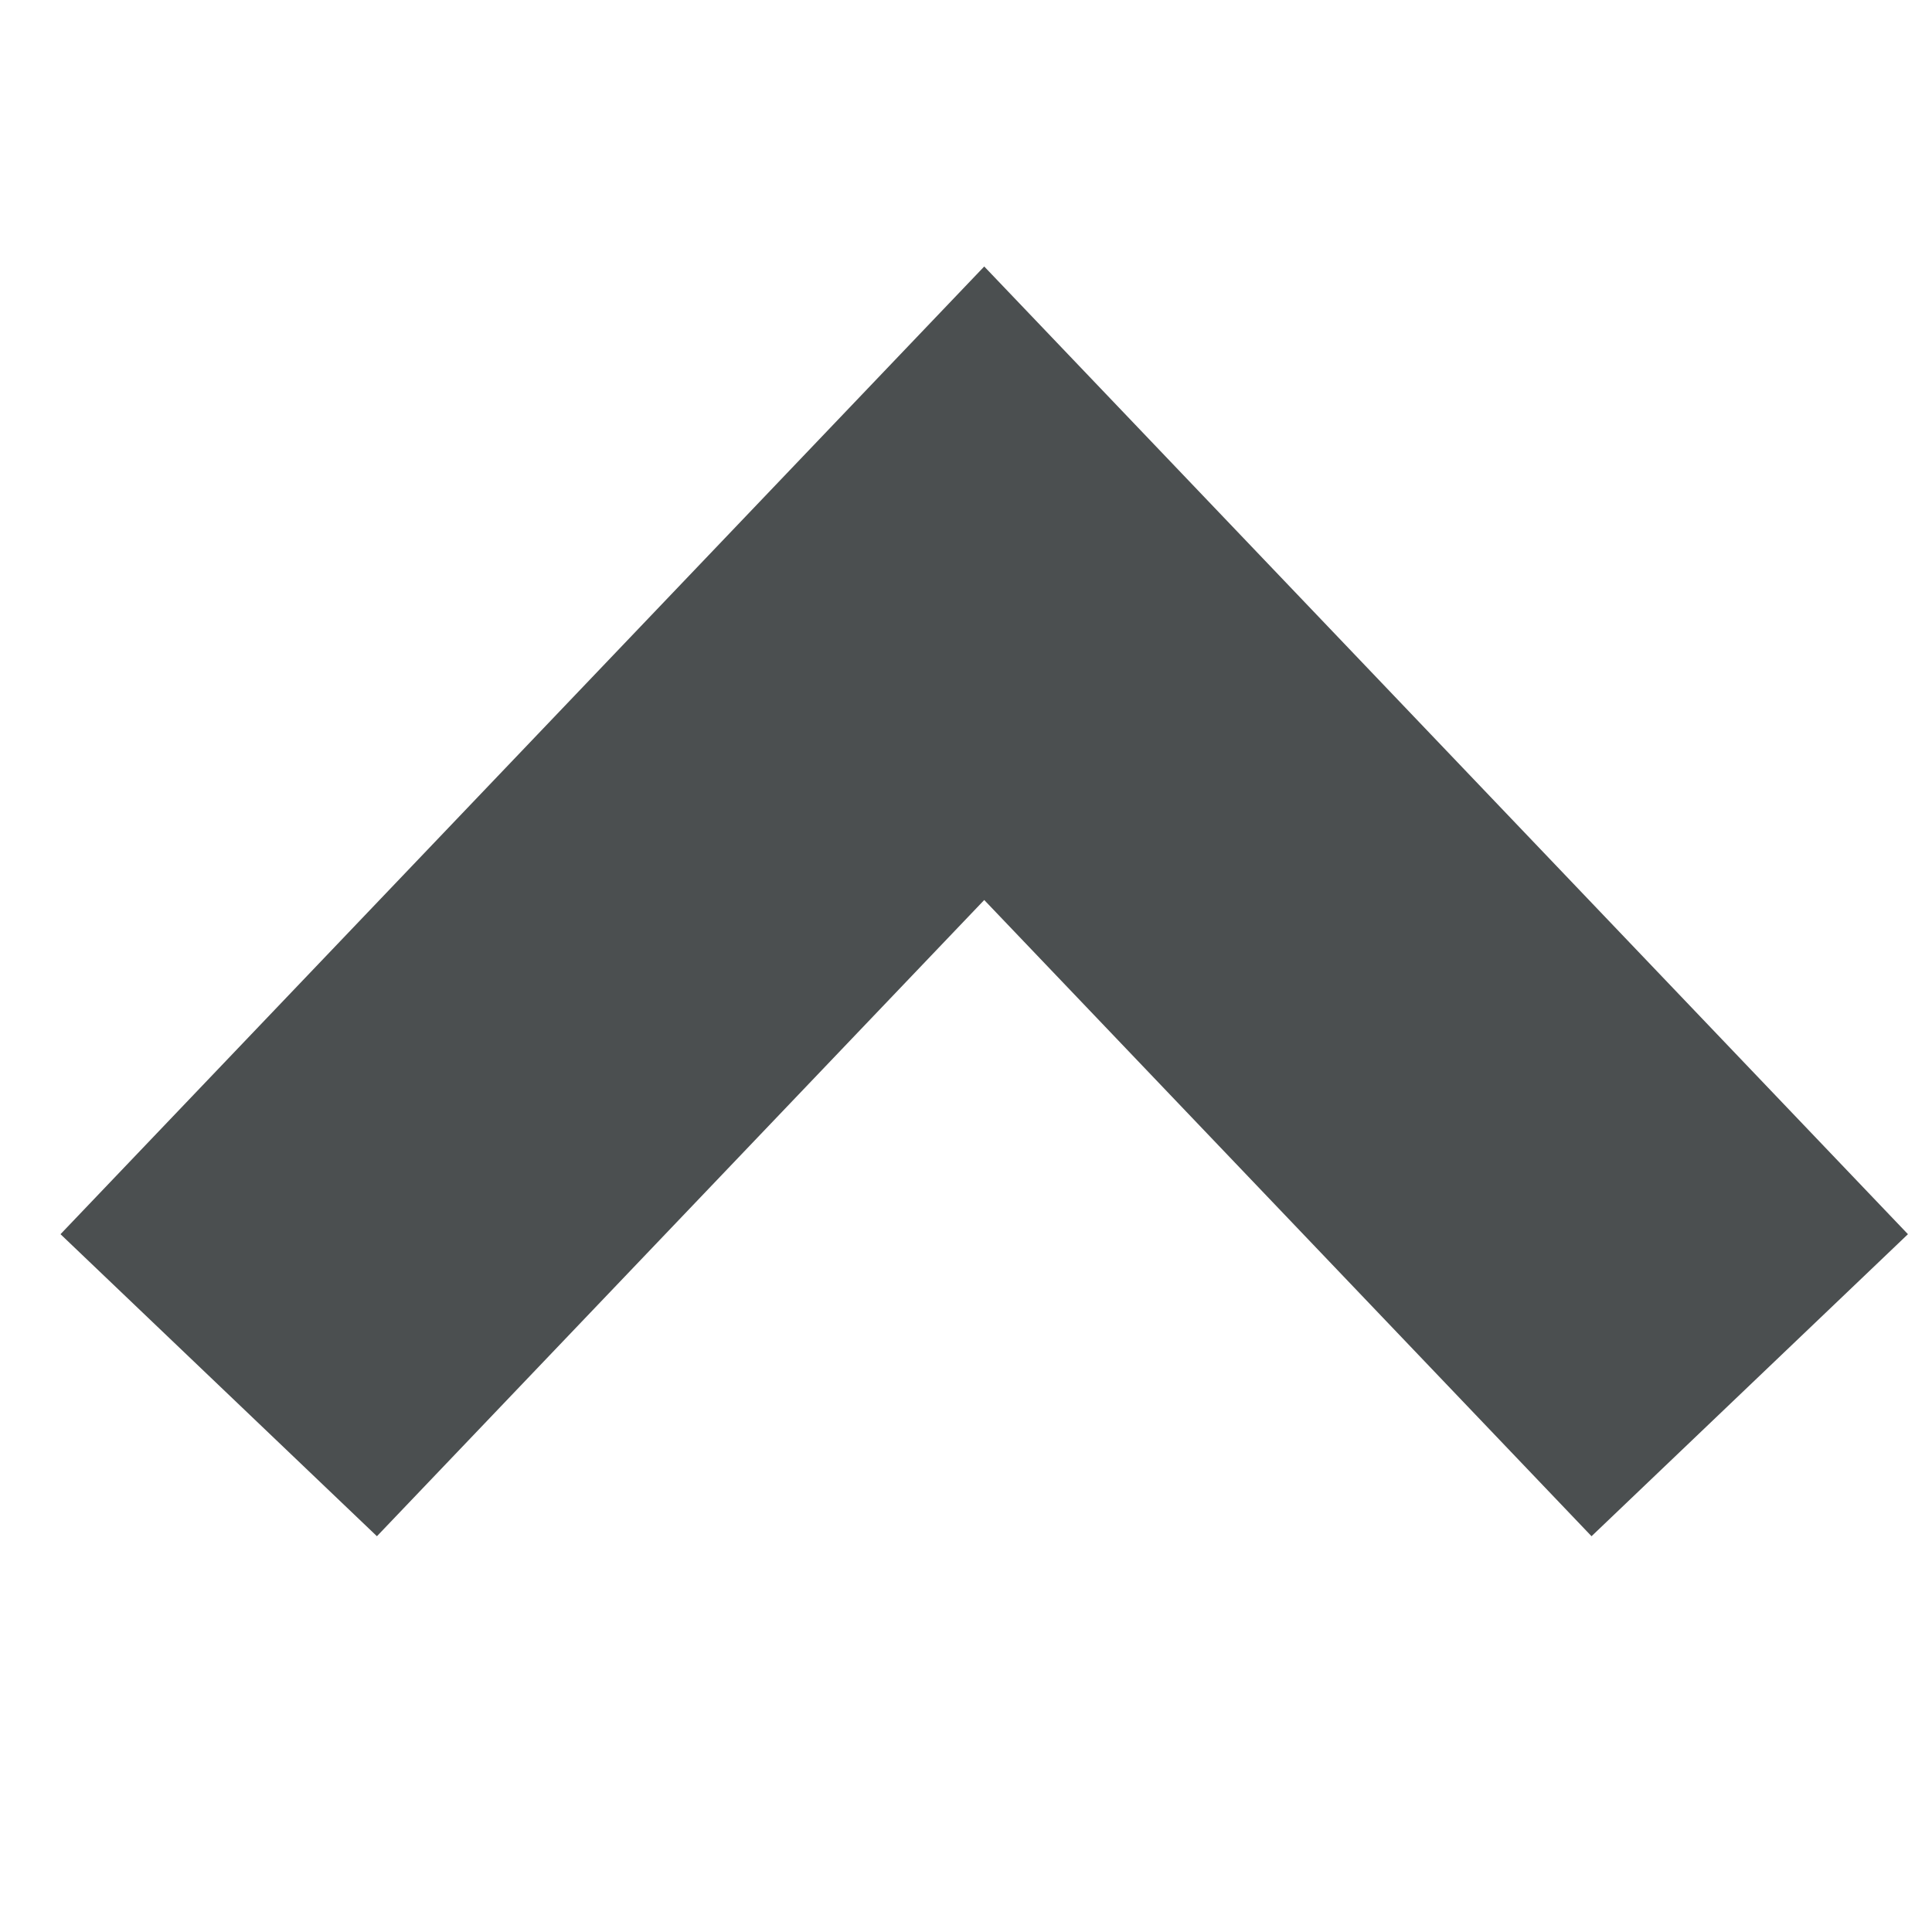 <?xml version="1.0" encoding="UTF-8"?>
<svg width="53px" height="53px" viewBox="0 0 53 53" version="1.1" xmlns="http://www.w3.org/2000/svg" xmlns:xlink="http://www.w3.org/1999/xlink">
    <!-- Generator: Sketch 52.6 (67491) - http://www.bohemiancoding.com/sketch -->
    <title>sort-asc</title>
    <desc>Created with Sketch.</desc>
    <g id="sort-asc" stroke="none" stroke-width="1" fill="none" fill-rule="evenodd">
        <polyline id="check" stroke="#4B4F50" stroke-width="12" points="6 38 27 16 48 38"></polyline>
    </g>
</svg>